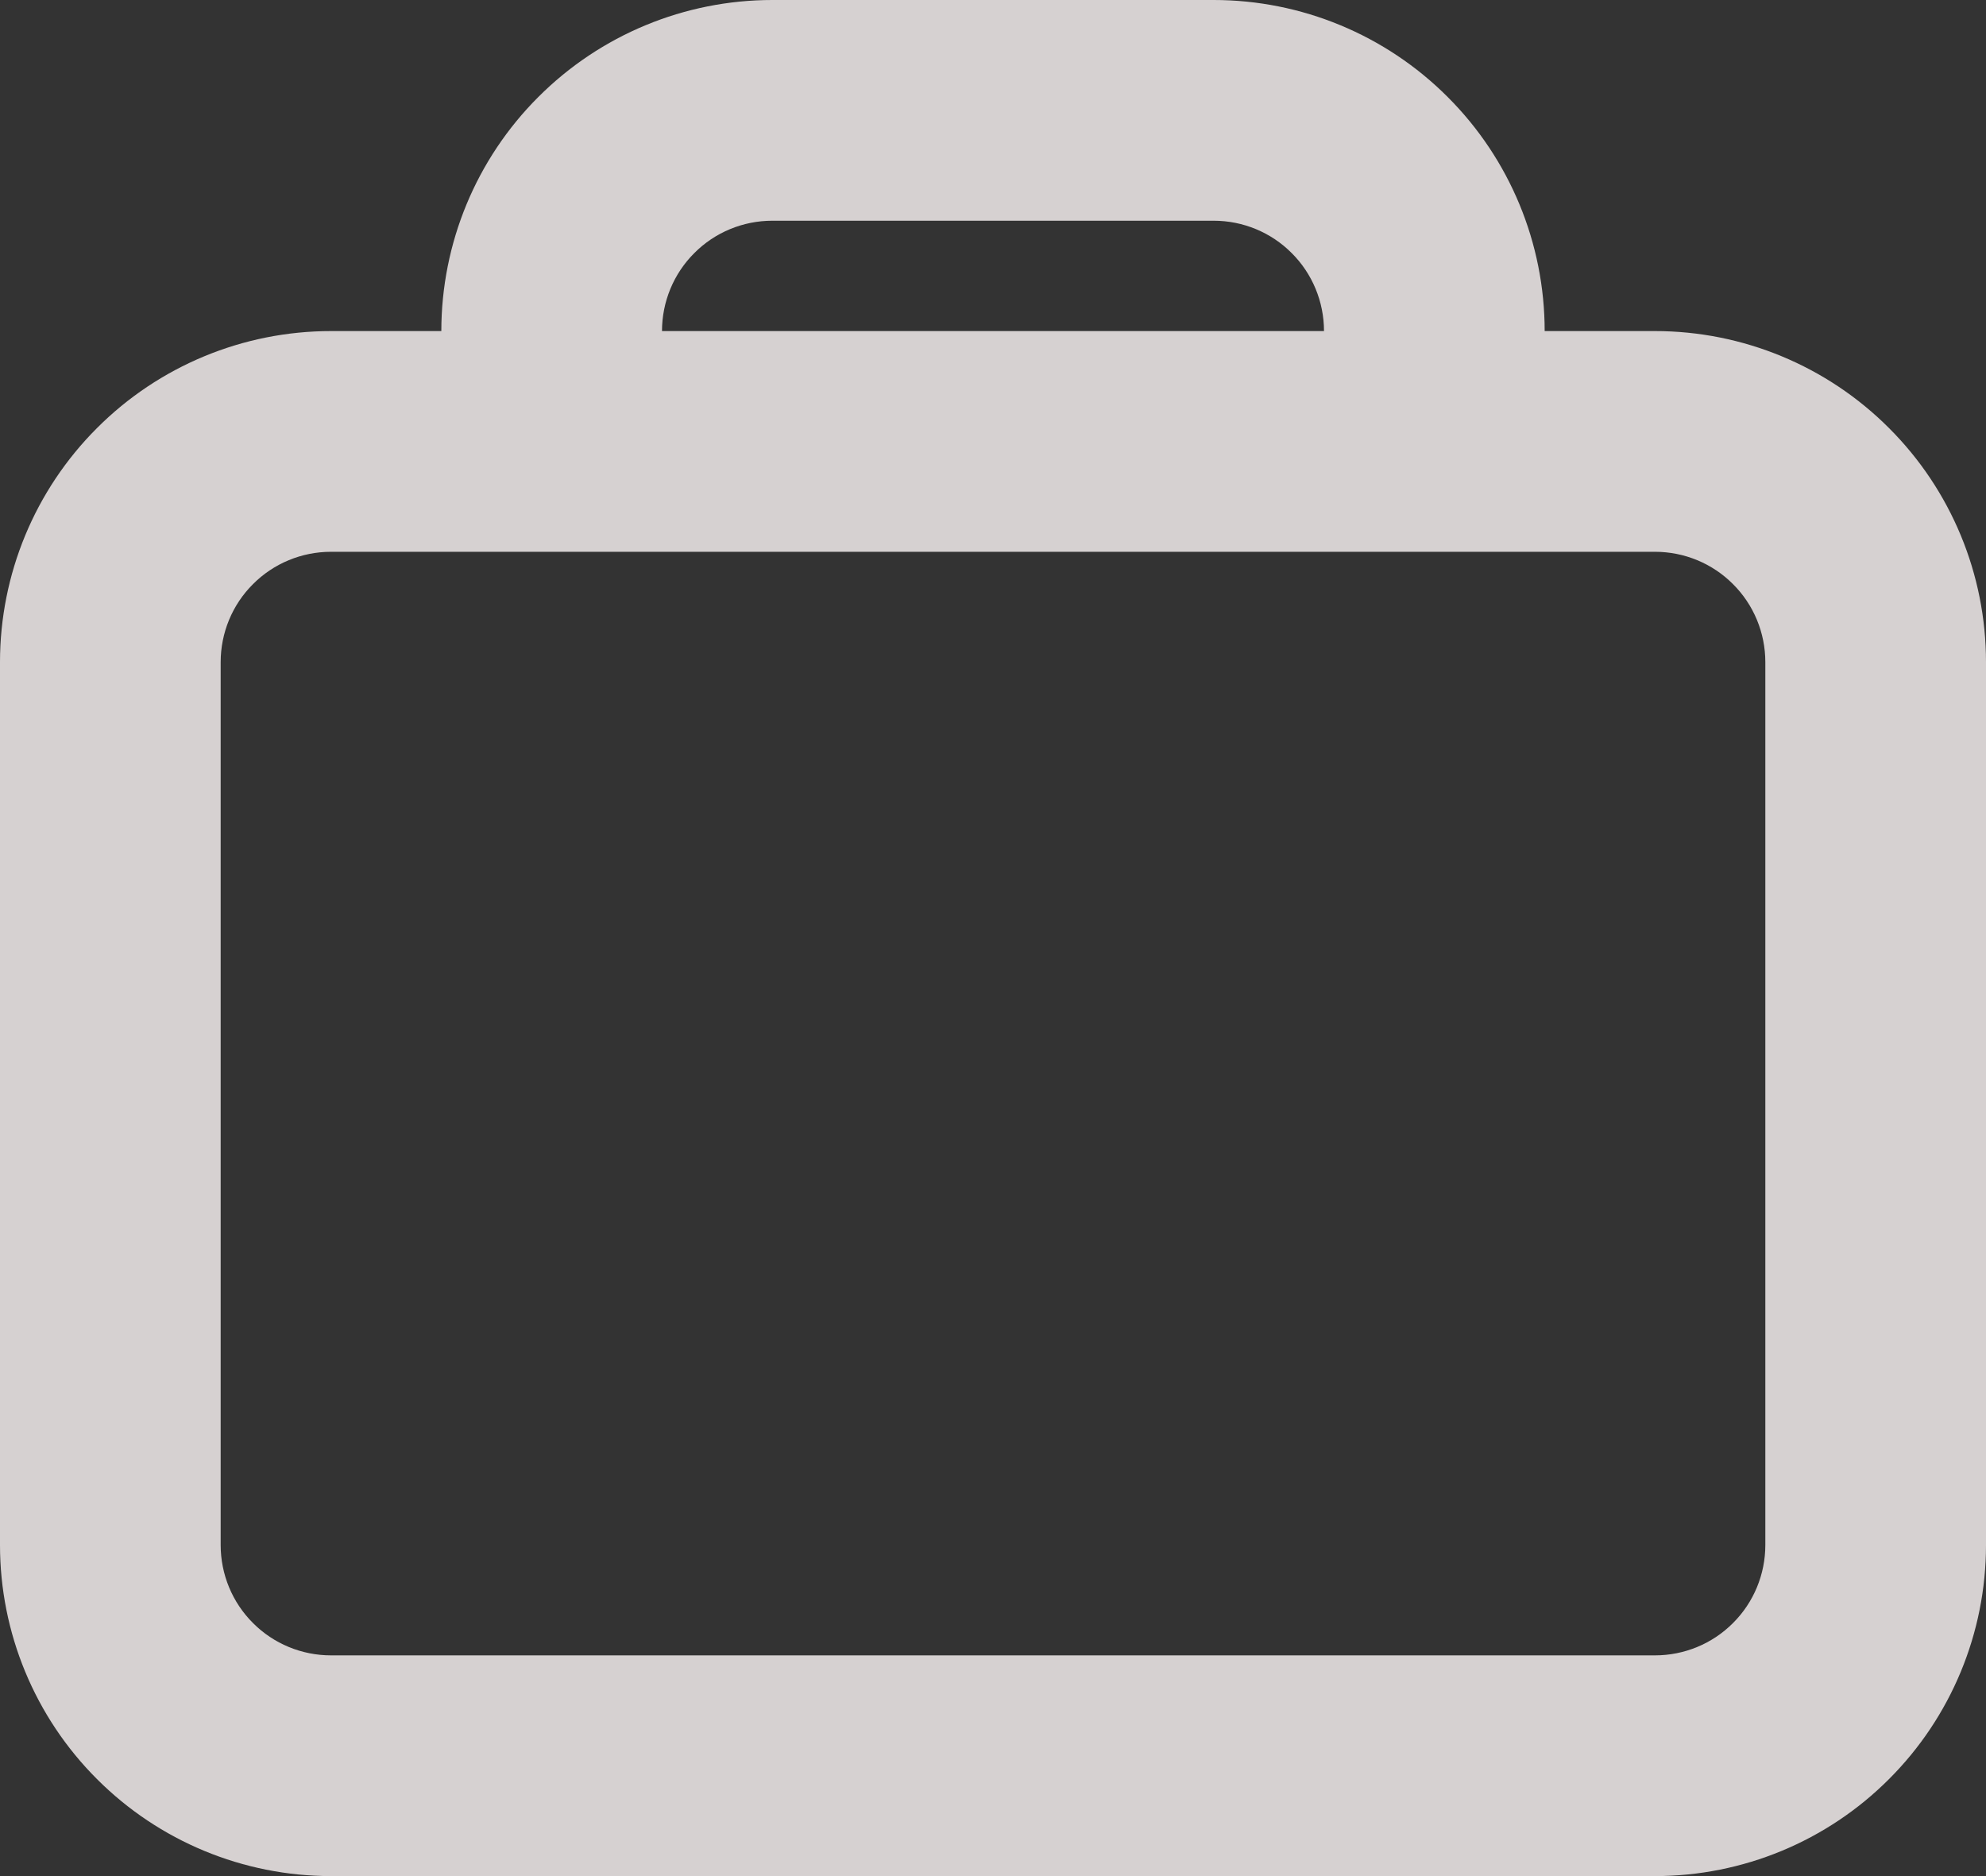 <svg width="18" height="17" viewBox="0 0 18 17" fill="none" xmlns="http://www.w3.org/2000/svg">
<rect x="0" y="0" width="18" height="17" fill="#333333" stroke="none"/>
<path fill-rule="evenodd" clip-rule="evenodd" d="M4 3C4 2.204 4.316 1.441 4.879 0.879C5.441 0.316 6.204 0 7 0H11C11.796 0 12.559 0.316 13.121 0.879C13.684 1.441 14 2.204 14 3H15C15.796 3 16.559 3.316 17.121 3.879C17.684 4.441 18 5.204 18 6V14C18 14.796 17.684 15.559 17.121 16.121C16.559 16.684 15.796 17 15 17H3C2.204 17 1.441 16.684 0.879 16.121C0.316 15.559 0 14.796 0 14V6C0 5.204 0.316 4.441 0.879 3.879C1.441 3.316 2.204 3 3 3H4ZM7 2H11C11.265 2 11.52 2.105 11.707 2.293C11.895 2.48 12 2.735 12 3H6C6 2.735 6.105 2.48 6.293 2.293C6.48 2.105 6.735 2 7 2ZM15 5H3C2.735 5 2.48 5.105 2.293 5.293C2.105 5.48 2 5.735 2 6V14C2 14.265 2.105 14.52 2.293 14.707C2.48 14.895 2.735 15 3 15H15C15.265 15 15.52 14.895 15.707 14.707C15.895 14.52 16 14.265 16 14V6C16 5.735 15.895 5.48 15.707 5.293C15.52 5.105 15.265 5 15 5Z" fill="#FFF9F8" fill-opacity="0.8"/>
</svg>

